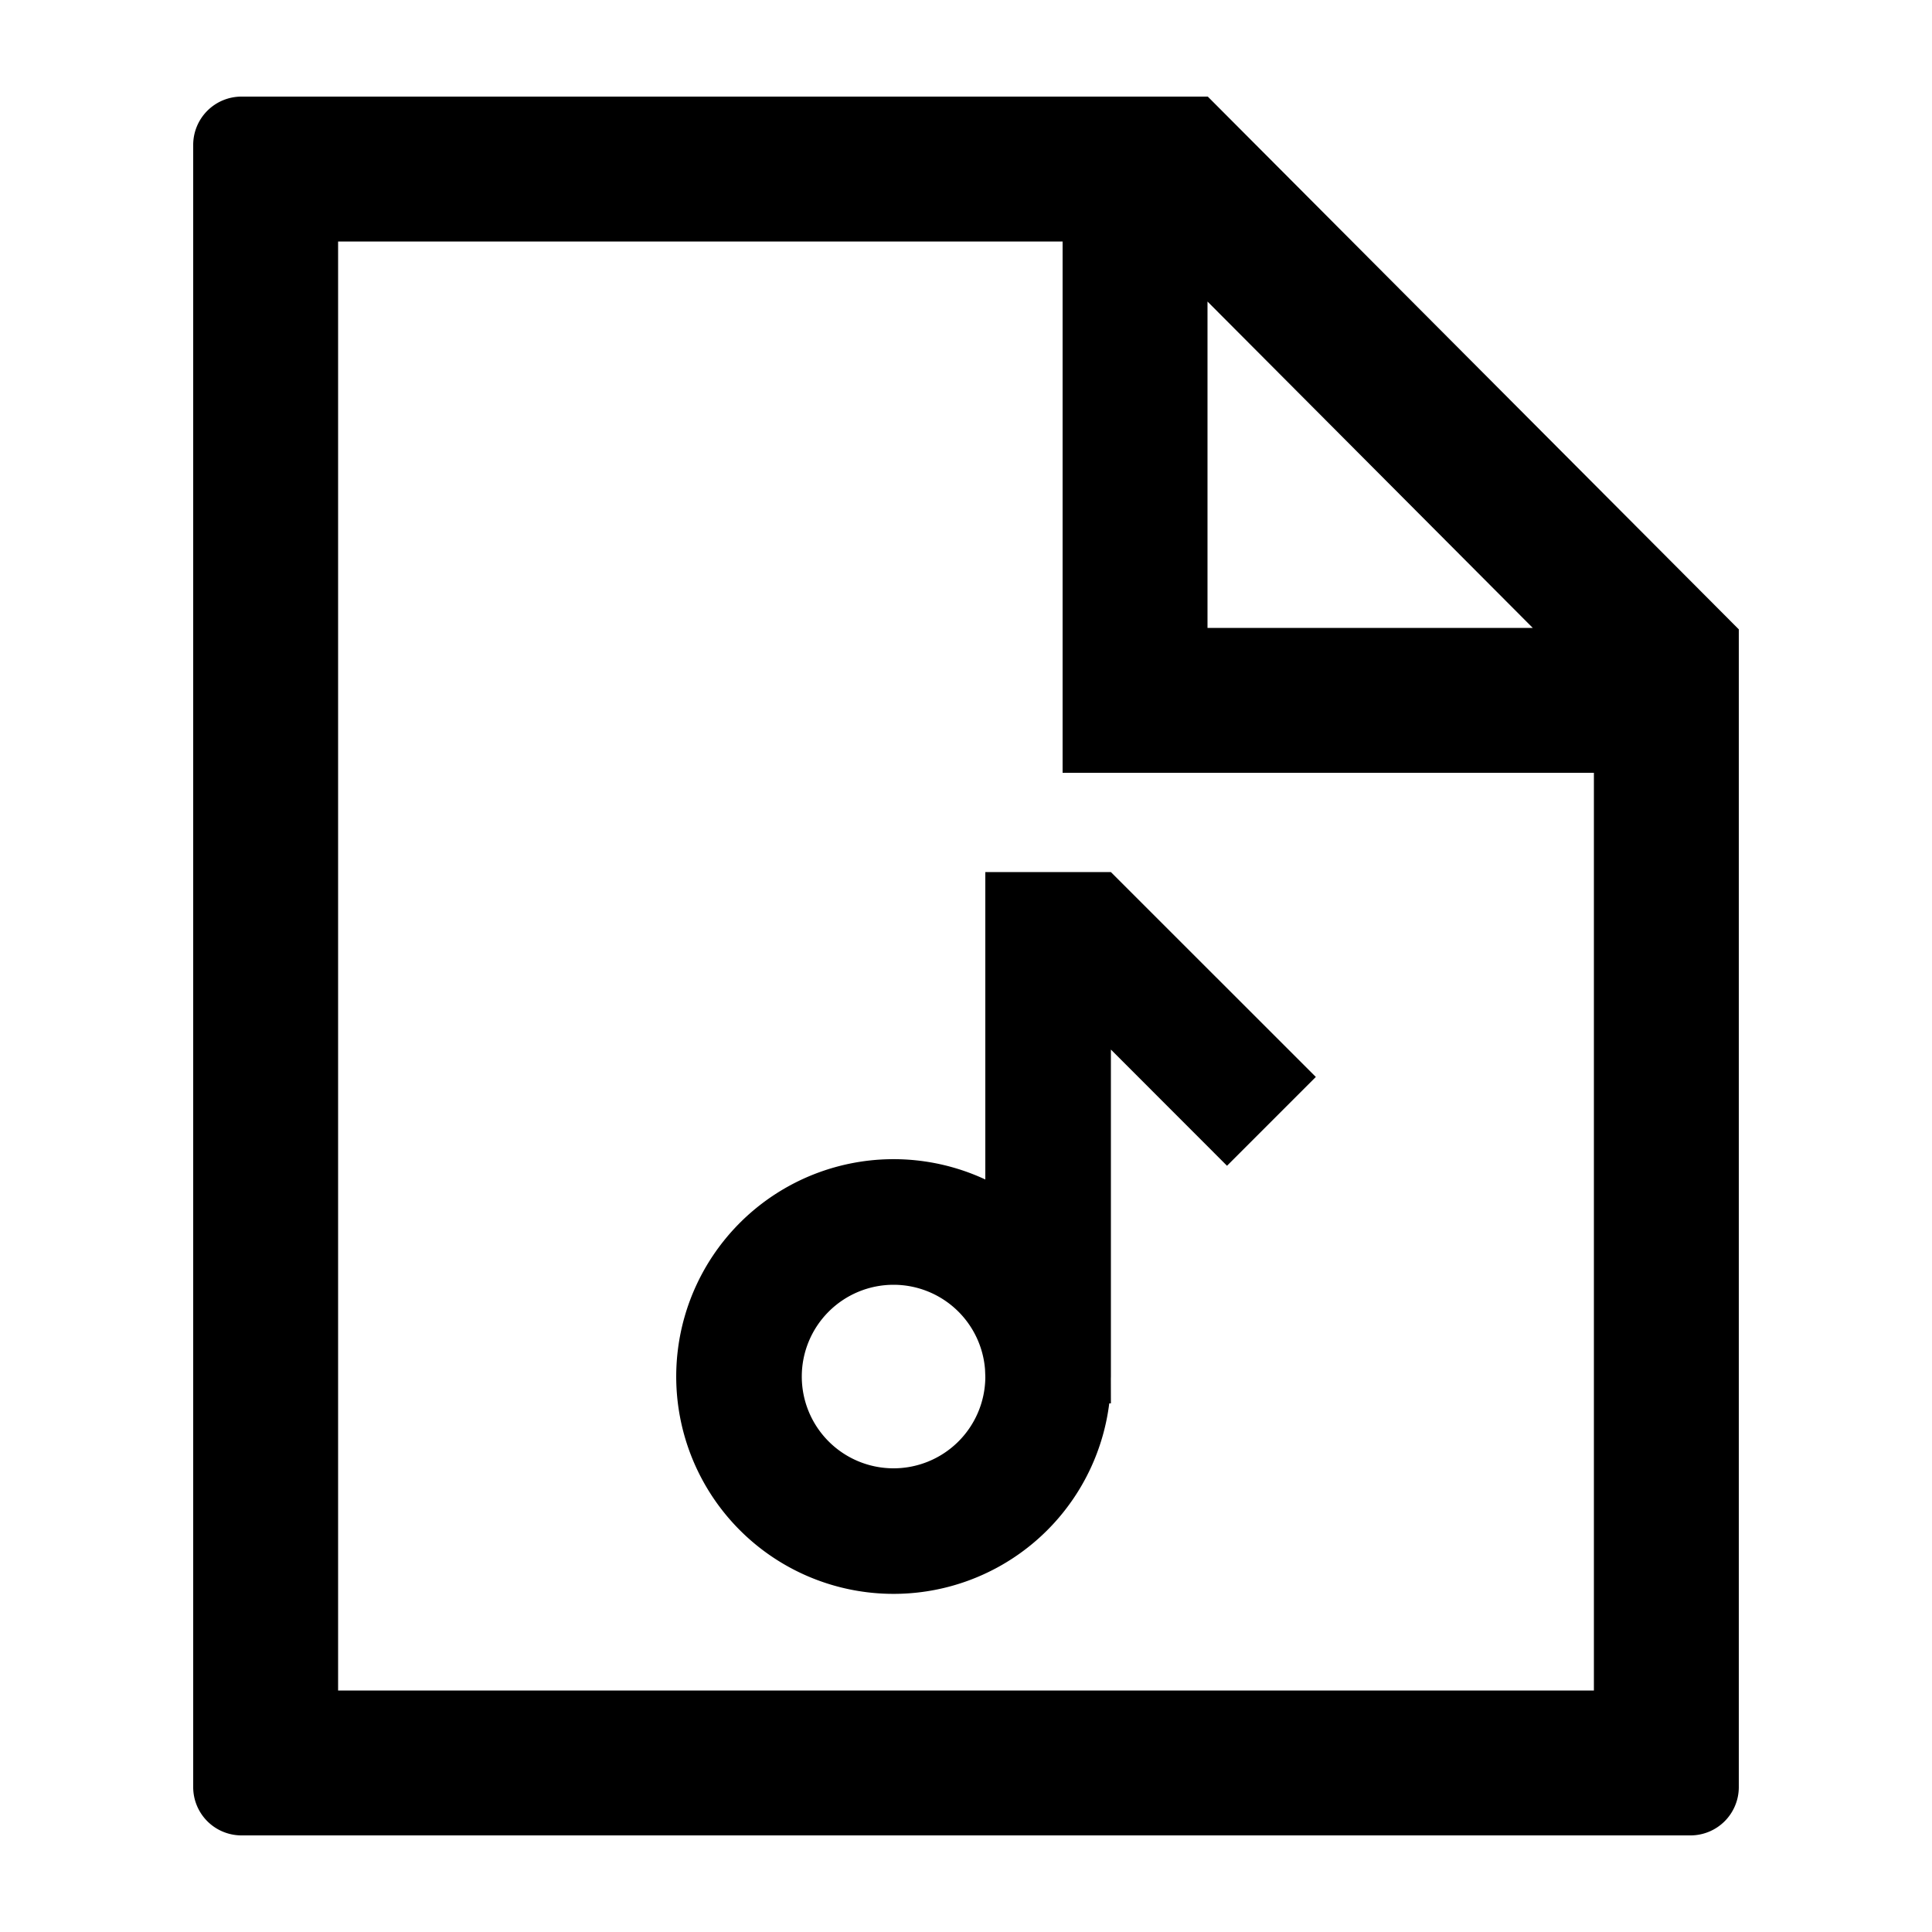 <svg xmlns="http://www.w3.org/2000/svg" width="40" height="40">
  <path d="M36 37a1 1 0 0 1-1 1H5a1 1 0 0 1-1-1V3a1 1 0 0 1 1-1h20.006L36 13.03V37ZM22 5H7v30h26V16H22V5Zm1 13.055h-.001l4.244 4.242-1.839 1.839L23 21.73v6.77l-.001.042.001.513h-.034A4.5 4.5 0 1 1 20.4 24.42v-6.365H23ZM18.5 26.6a1.9 1.9 0 1 0 1.9 1.925l-.001-.05-.005-.123A1.9 1.9 0 0 0 18.5 26.6ZM25 6.243V13h6.734L25 6.243Z"/>
</svg>